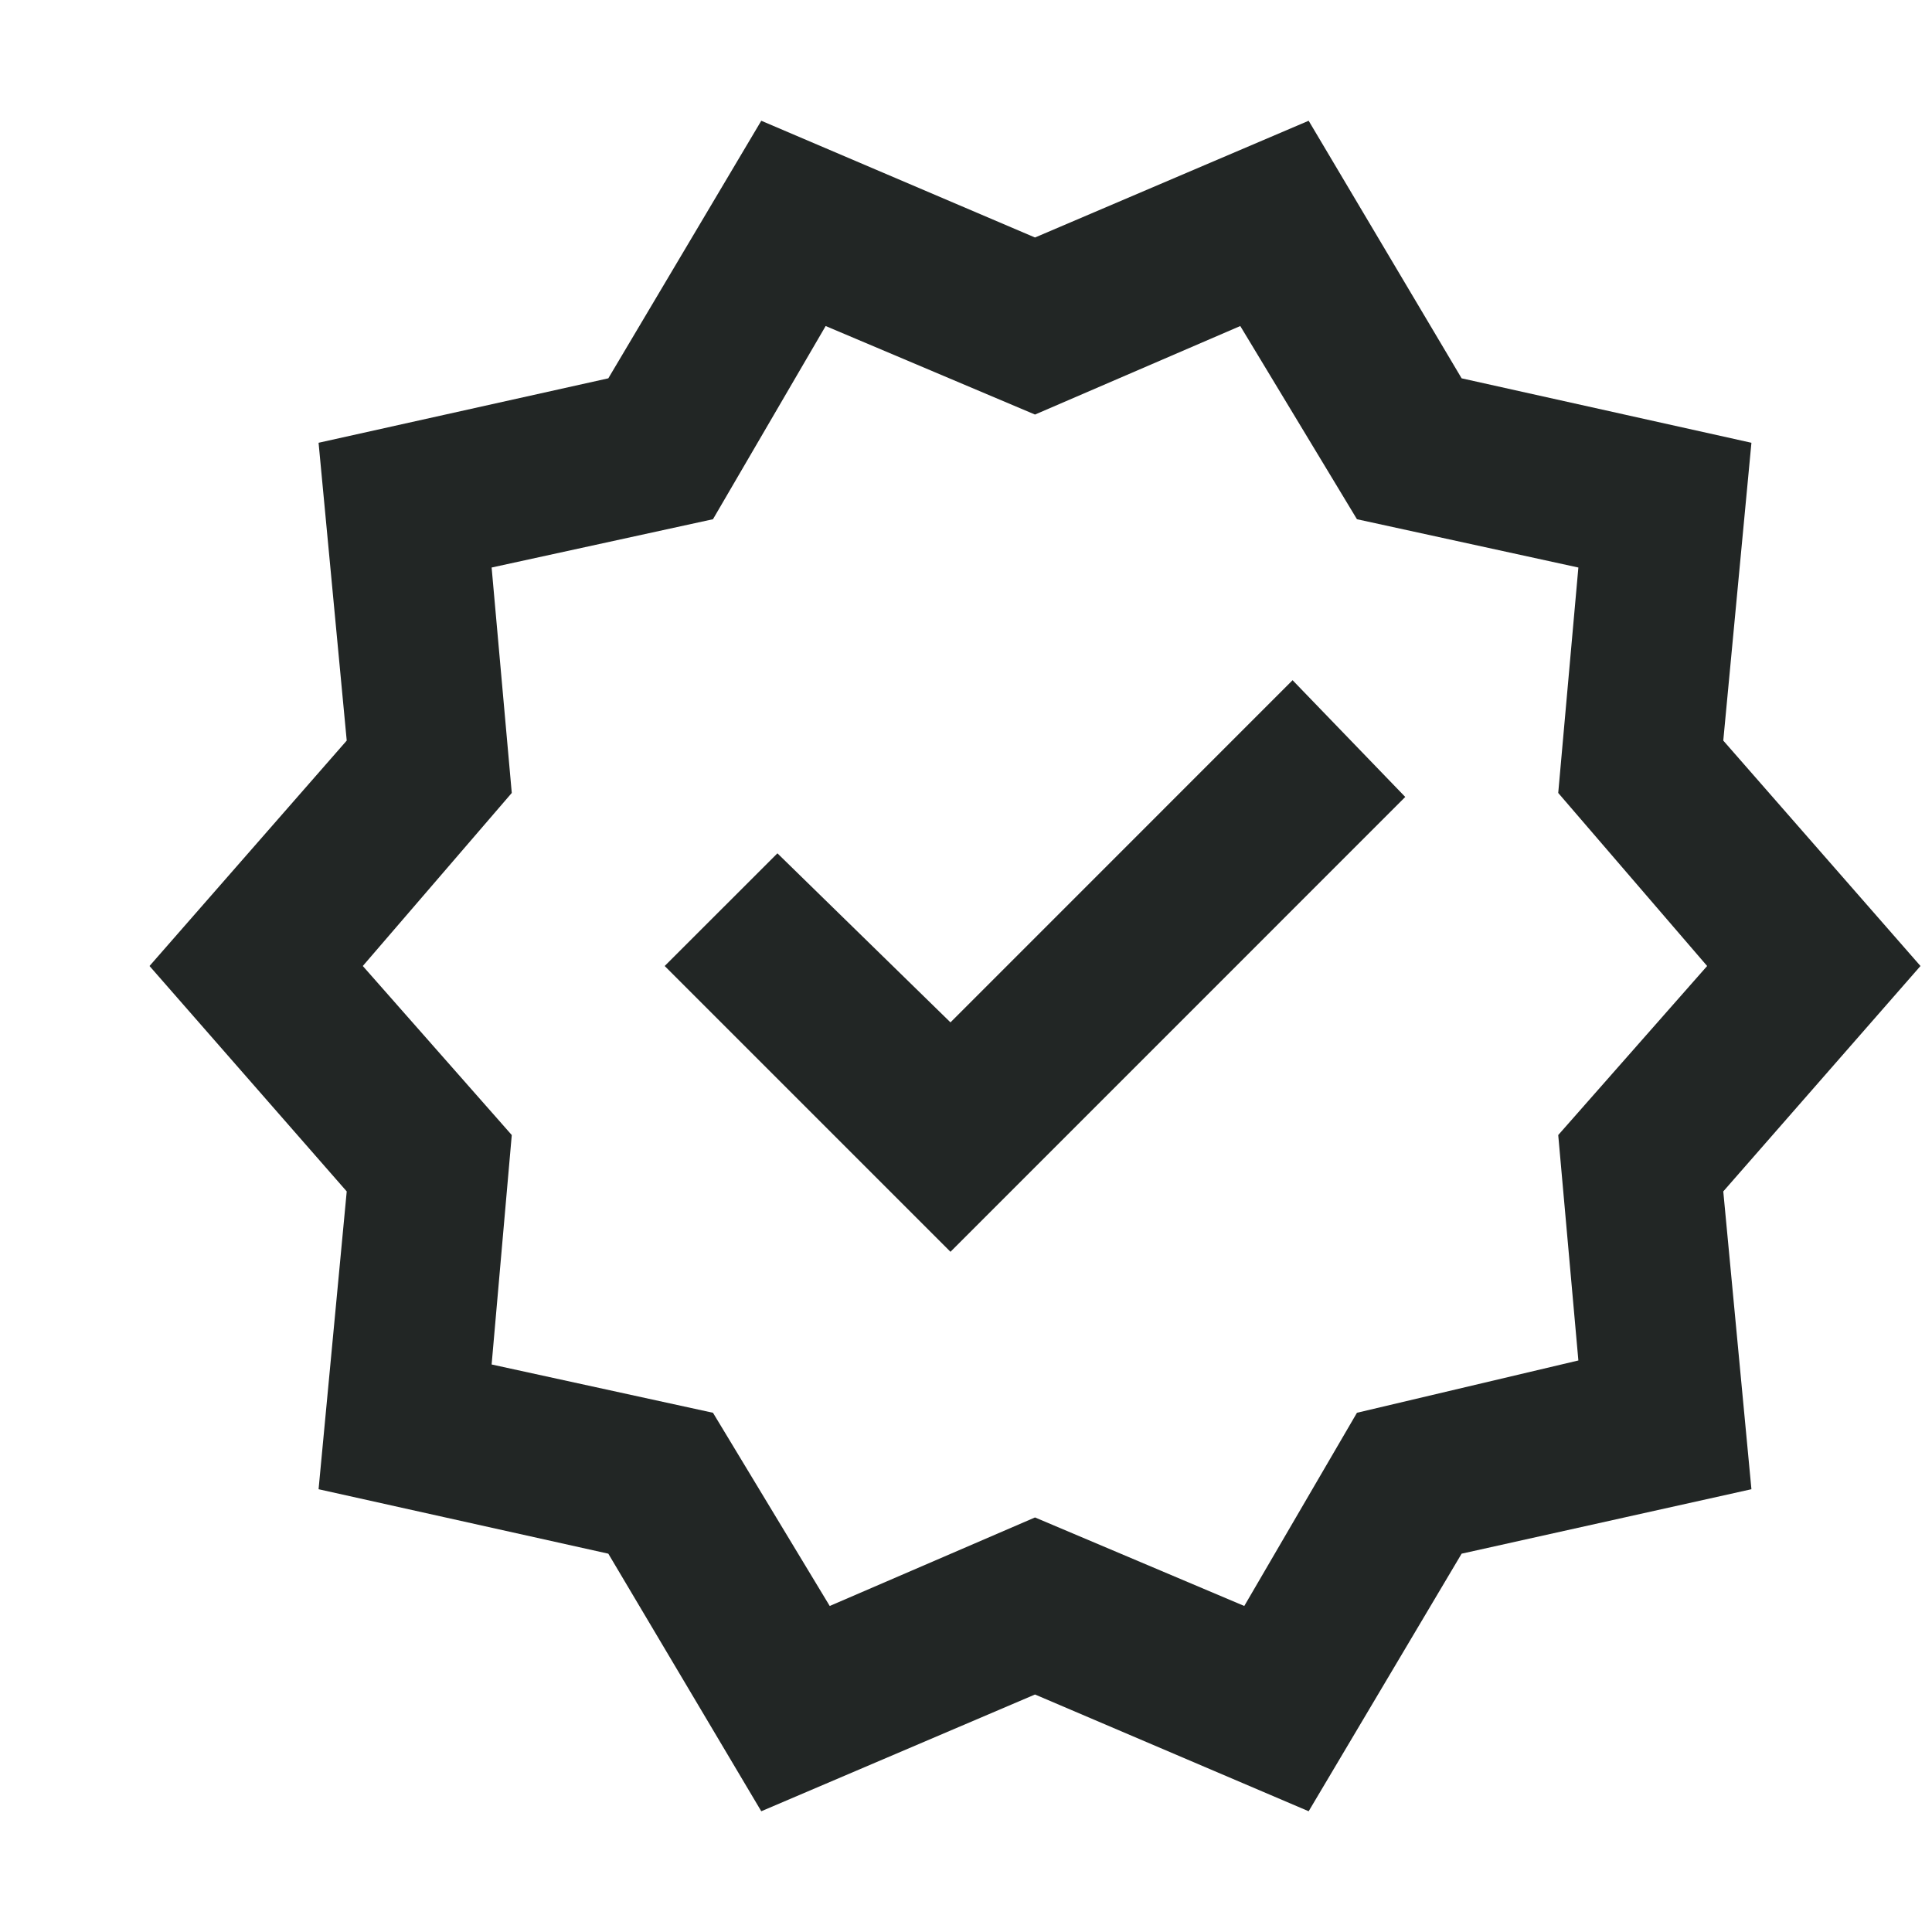 <svg width="28" height="28" viewBox="0 0 28 28" fill="none" xmlns="http://www.w3.org/2000/svg">
<g id="material-symbols:verified-outline">
<path id="Vector" d="M11.033 26.25L8.816 22.517L4.617 21.583L5.025 17.267L2.167 14L5.025 10.733L4.617 6.417L8.816 5.483L11.033 1.75L15 3.442L18.966 1.75L21.183 5.483L25.383 6.417L24.975 10.733L27.833 14L24.975 17.267L25.383 21.583L21.183 22.517L18.966 26.25L15 24.558L11.033 26.25ZM12.025 23.275L15 21.992L18.033 23.275L19.666 20.475L22.875 19.717L22.583 16.45L24.741 14L22.583 11.492L22.875 8.225L19.666 7.525L17.975 4.725L15 6.008L11.966 4.725L10.333 7.525L7.125 8.225L7.417 11.492L5.258 14L7.417 16.45L7.125 19.775L10.333 20.475L12.025 23.275ZM13.775 18.142L20.366 11.55L18.733 9.858L13.775 14.817L11.267 12.367L9.633 14L13.775 18.142Z" fill="#222625"/>
</g>
</svg>
